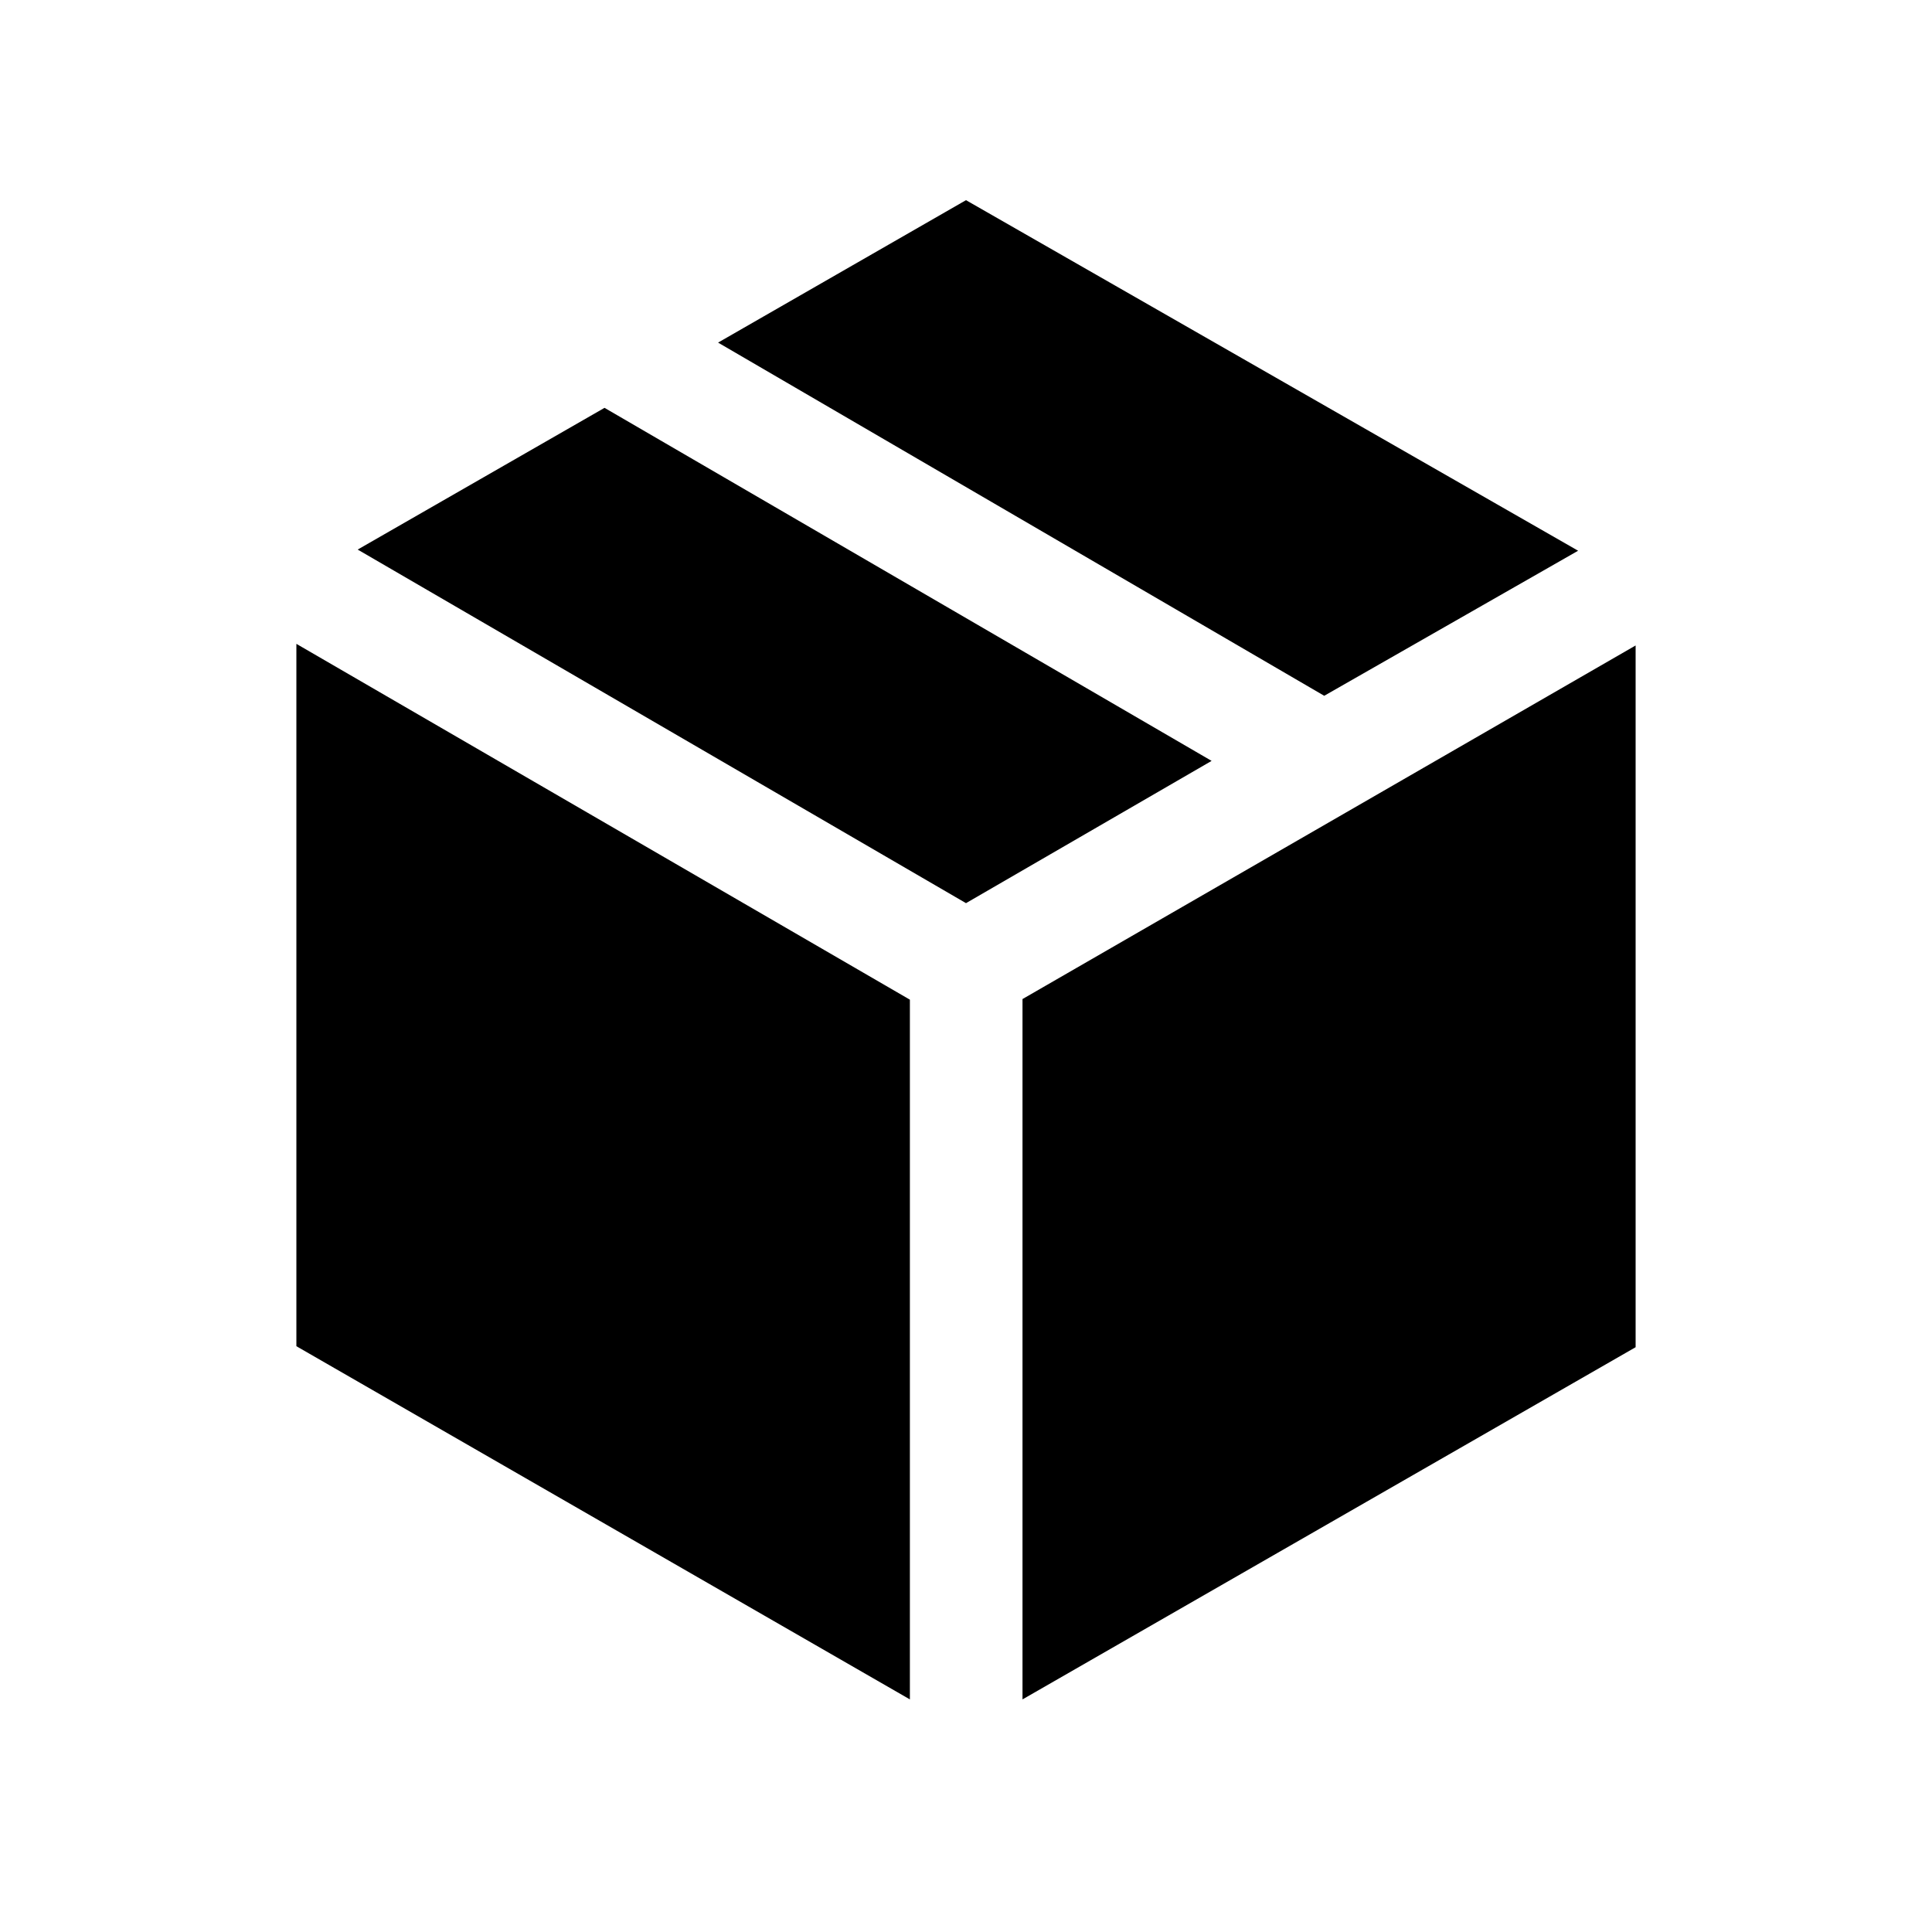 <svg xmlns="http://www.w3.org/2000/svg" height="24" viewBox="0 -960 960 960" width="24"><path d="M452.116-115.578V-463.27L147.271-640.077v348.999l304.845 175.5Zm55.96 0 304.653-175v-348.691L508.076-463.577v347.999Zm149.923-498.69 126.154-72.077L480-860.537l-123.193 70.77 301.192 175.499ZM480-511.23l122.039-70.692-301.653-175.423-122.655 70.423L480-511.23Z"/></svg>
